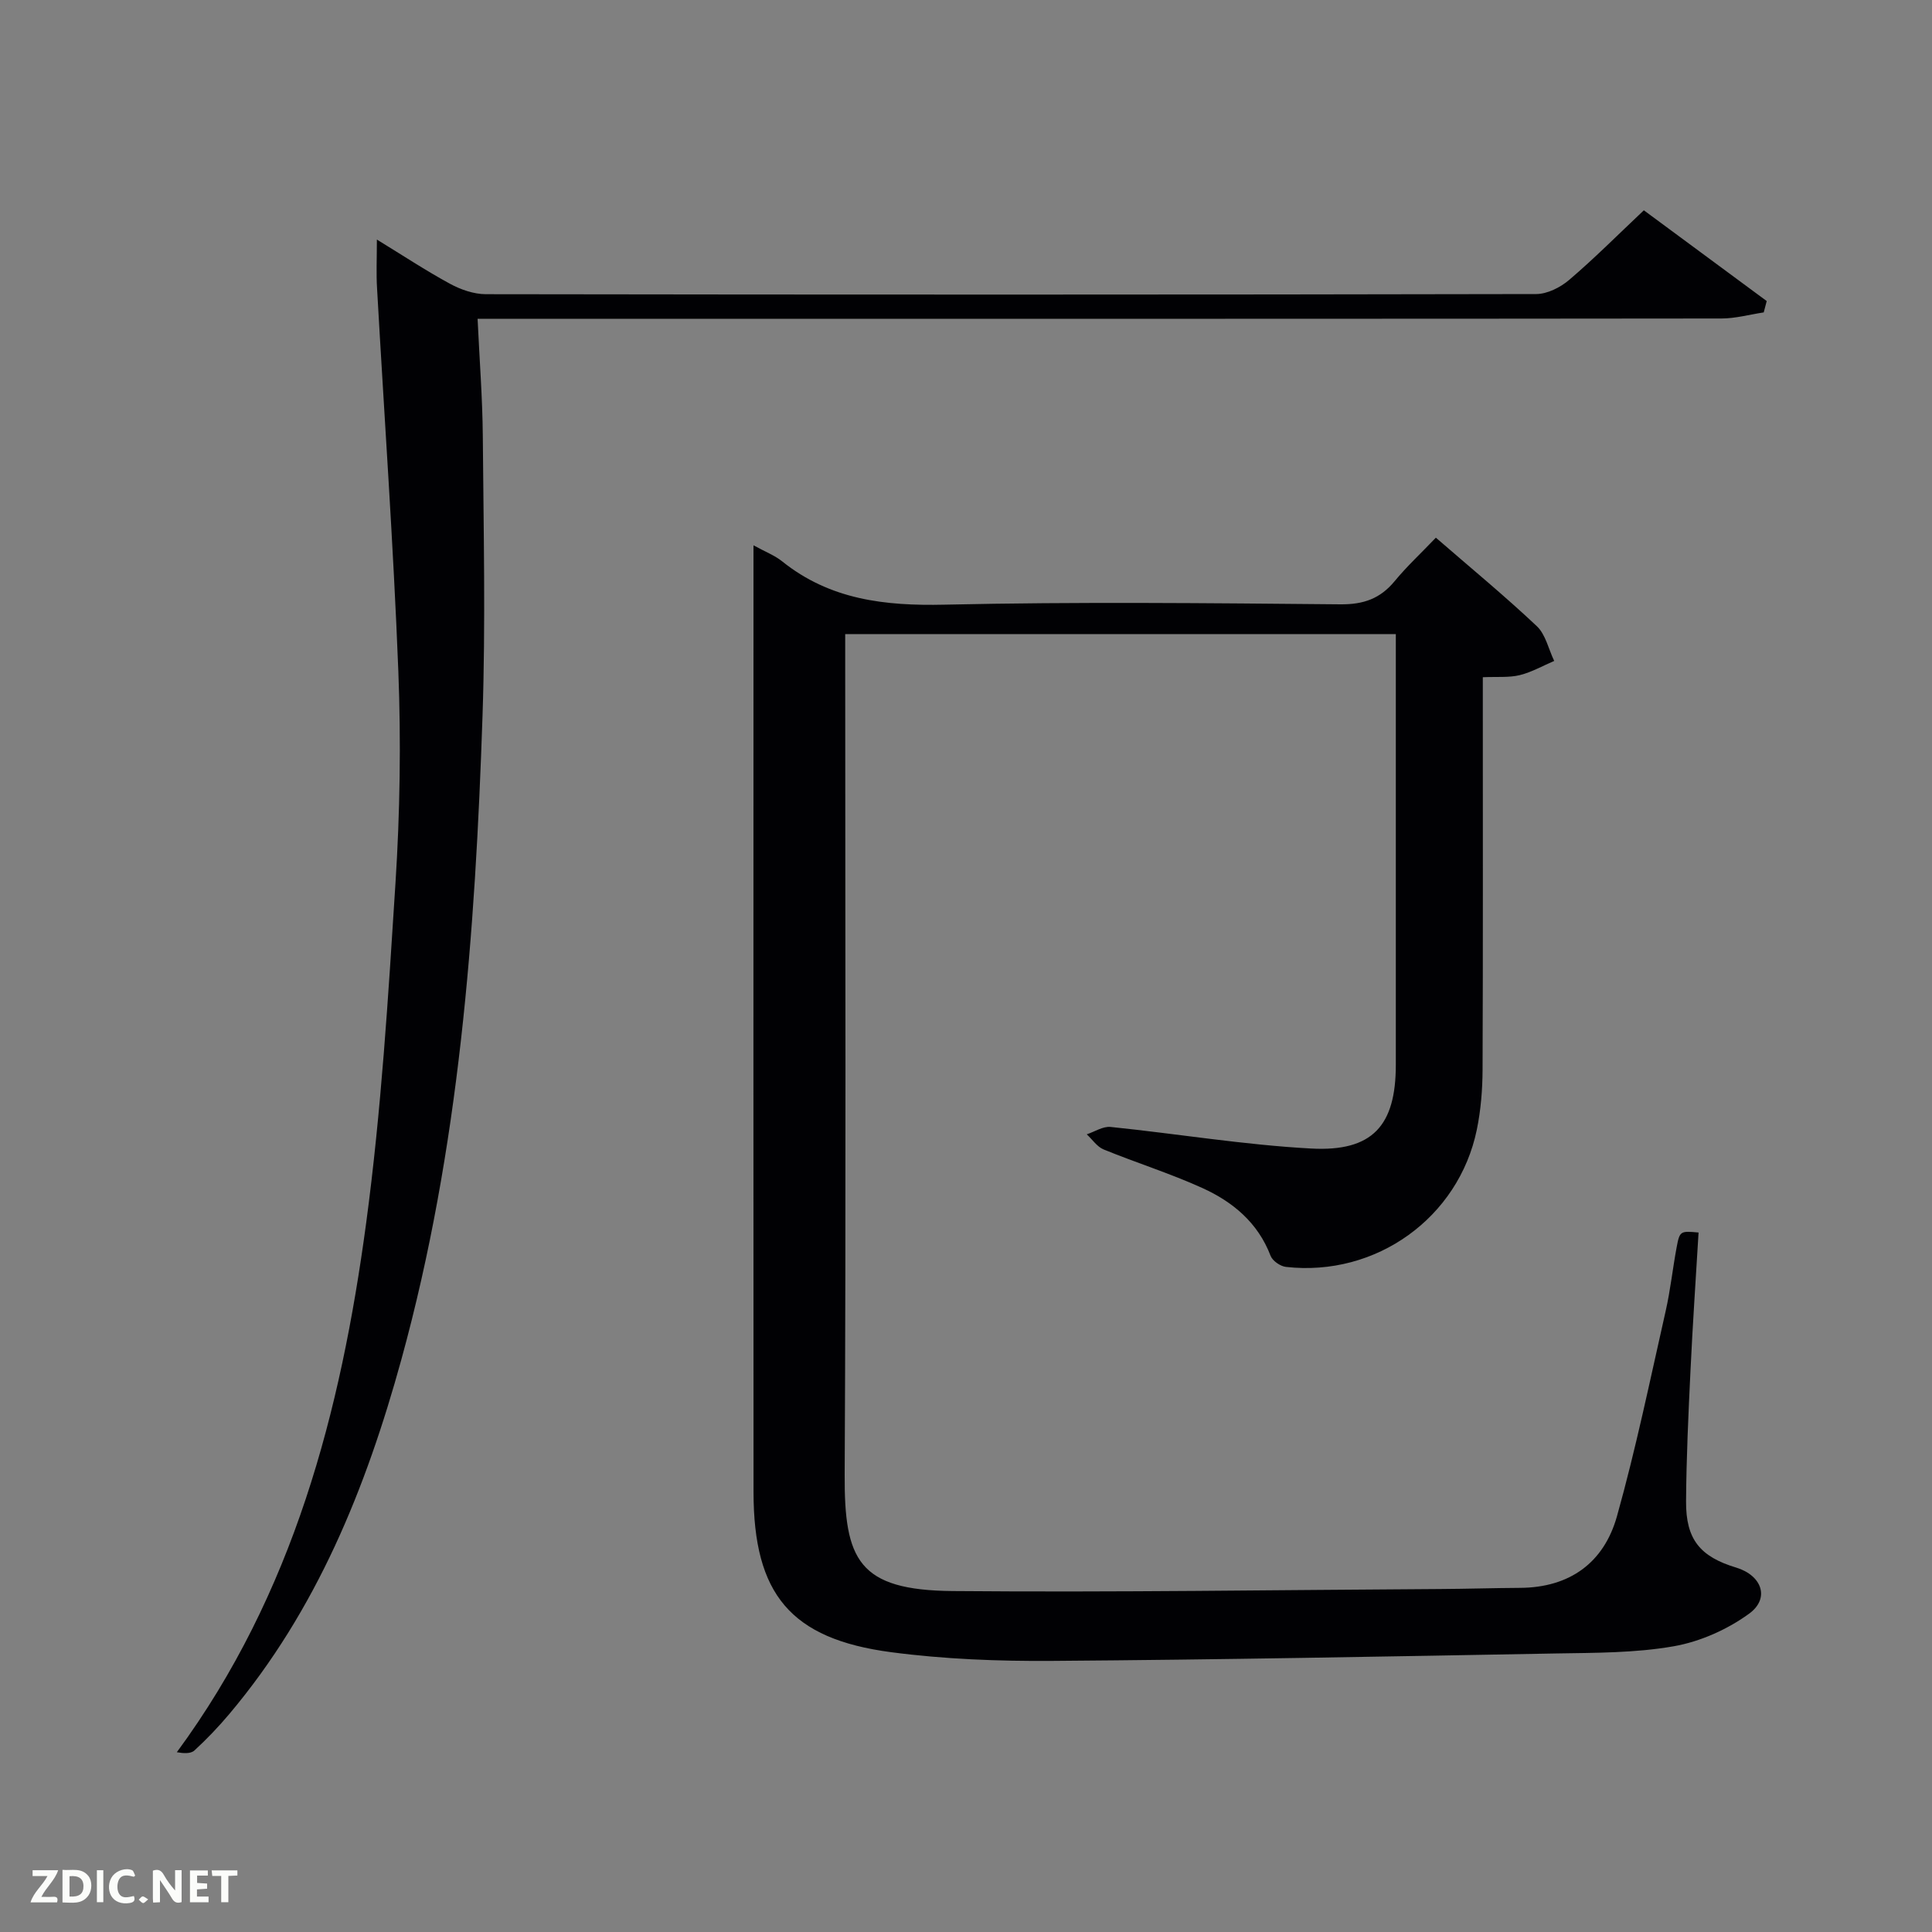<svg enable-background="new 0 0 400 400" viewBox="0 0 400 400" xmlns="http://www.w3.org/2000/svg"><rect x="0" y="0" width="400" height="400" fill="#808080" stroke="none"/><path d="m156 112.9c2.49 1.37 4.4 2.09 5.92 3.31 9.92 7.96 21.27 9.26 33.64 8.98 27.31-.61 54.65-.32 81.97-.07 4.77.04 8.22-1.17 11.21-4.79 2.52-3.06 5.45-5.77 8.54-9.01 7.22 6.26 14.27 12.07 20.9 18.32 1.83 1.73 2.43 4.77 3.6 7.2-2.37 1.01-4.67 2.33-7.14 2.94-2.21.54-4.62.3-7.64.43v5.31c0 25.33.05 50.65-.05 75.98-.02 4.14-.36 8.35-1.19 12.39-3.77 18.25-20.88 30.51-39.52 28.41-1.16-.13-2.78-1.25-3.18-2.3-2.62-6.87-7.84-11.19-14.16-14.05-6.64-3.01-13.65-5.21-20.41-7.97-1.36-.56-2.33-2.06-3.49-3.13 1.64-.54 3.35-1.69 4.93-1.53 13.85 1.42 27.64 3.72 41.52 4.47 12.75.69 17.54-4.76 17.54-17.33 0-27.83 0-55.65 0-83.48 0-1.8 0-3.6 0-5.7-38.09 0-75.8 0-114 0v6.03c0 55.98.18 111.97-.11 167.95-.09 17.68 2.79 23.99 22.41 24.15 33.63.29 67.26-.23 100.9-.42 5.5-.03 10.99-.21 16.49-.24 10.32-.05 17.39-5.21 20.09-14.81 3.93-14.01 6.87-28.3 10.09-42.51.99-4.36 1.45-8.84 2.28-13.24.62-3.33.78-3.36 4.53-3.01-.57 9.58-1.23 19.15-1.68 28.74-.43 8.97-.85 17.94-.91 26.92-.05 7.87 2.89 11.45 10.37 13.71 5.32 1.61 7.06 6.36 2.68 9.55-4.5 3.27-10.13 5.78-15.59 6.74-7.96 1.4-16.21 1.35-24.35 1.49-34.78.63-69.57 1.29-104.36 1.54-11.11.08-22.32-.35-33.32-1.8-20.84-2.75-28.48-12.03-28.5-33.12-.04-58.32-.01-116.63-.01-174.95 0-6.78 0-13.59 0-21.1z" fill="#010104"/><path d="m78.03 49.6c5.3 3.24 10.11 6.42 15.15 9.16 2.21 1.2 4.91 2.14 7.39 2.15 72.49.11 144.97.12 217.46-.03 2.31 0 5.02-1.37 6.84-2.92 5.19-4.42 10.01-9.27 15.47-14.42 8.09 5.98 16.76 12.38 25.44 18.79-.21.78-.41 1.57-.62 2.35-2.92.44-5.84 1.26-8.76 1.26-68.5.08-136.99.06-205.47.06-15.33 0-30.66 0-45.99 0-1.79 0-3.57 0-6.06 0 .39 8.45 1.01 16.36 1.08 24.28.15 19.33.59 38.68-.06 57.98-1.5 44.88-4.81 89.6-16.79 133.17-7.33 26.67-17.55 51.96-35.62 73.42-2.25 2.67-4.67 5.21-7.24 7.57-.77.71-2.31.6-3.64.36 24.18-32.86 33.94-70.51 39.19-109.49 3.14-23.34 4.58-46.94 6.08-70.46.93-14.59 1.16-29.29.59-43.9-1.03-26.4-2.92-52.78-4.4-79.16-.2-3.12-.04-6.25-.04-10.17z" fill="#010104"/><g fill="#fbfcfa"><path d="m37.59 393.81c-.92.31-1.52.05-2-.78-.7-1.2-1.52-2.34-2.47-3.78v4.59c-.55.03-.95.05-1.41.07-.03-.37-.06-.64-.06-.91 0-1.91 0-3.81 0-5.7 1.13-.41 1.77-.03 2.29.91.62 1.11 1.38 2.14 2.31 3.19v-4.2h1.35v6.61z"/><path d="m12.94 393.88v-6.75c1.9.19 3.93-.54 5.37 1.29.8 1.01.78 2.88.03 3.97-1.37 1.97-3.4 1.51-5.4 1.49m1.45-1.22c2.04.12 2.92-.58 2.89-2.21-.03-1.51-.98-2.19-2.89-2z"/><path d="m11.81 393.87h-5.49c.68-2.18 2.47-3.48 3.51-5.45h-3.08v-1.21h5.29c-.71 2.13-2.44 3.48-3.47 5.51.86 0 1.63.04 2.39-.01.79-.05 1.14.21.85 1.16"/><path d="m39.33 393.86v-6.61h3.7v1.07h-2.22v1.52c.68.04 1.34.09 2.07.13v1.07c-.72.05-1.38.09-2.1.14v1.48h2.4v1.19h-3.85z"/><path d="m27.71 388.56c-1.15-.3-2.46-.61-3.1.64-.37.73-.41 1.93-.06 2.67.63 1.35 1.99.93 3.17.68.35.94-.01 1.32-.93 1.46-1.62.25-3.05-.27-3.76-1.48-.72-1.24-.6-3.03.31-4.17.88-1.11 2.71-1.7 4-1.16.32.13.44.74.65 1.12-.1.08-.19.16-.28.24"/><path d="m49.15 387.24v1.07c-.59.02-1.17.05-1.87.08v5.44h-1.48v-5.44h-1.85c-.05-.4-.08-.73-.13-1.15z"/><path d="m20.06 387.21h1.33v6.62h-1.33z"/><path d="m30.68 393.25c-.49.38-.8.79-1.05.76-.32-.05-.6-.45-.9-.7.26-.24.51-.64.8-.67.29-.04.62.3 1.15.61"/></g></svg>